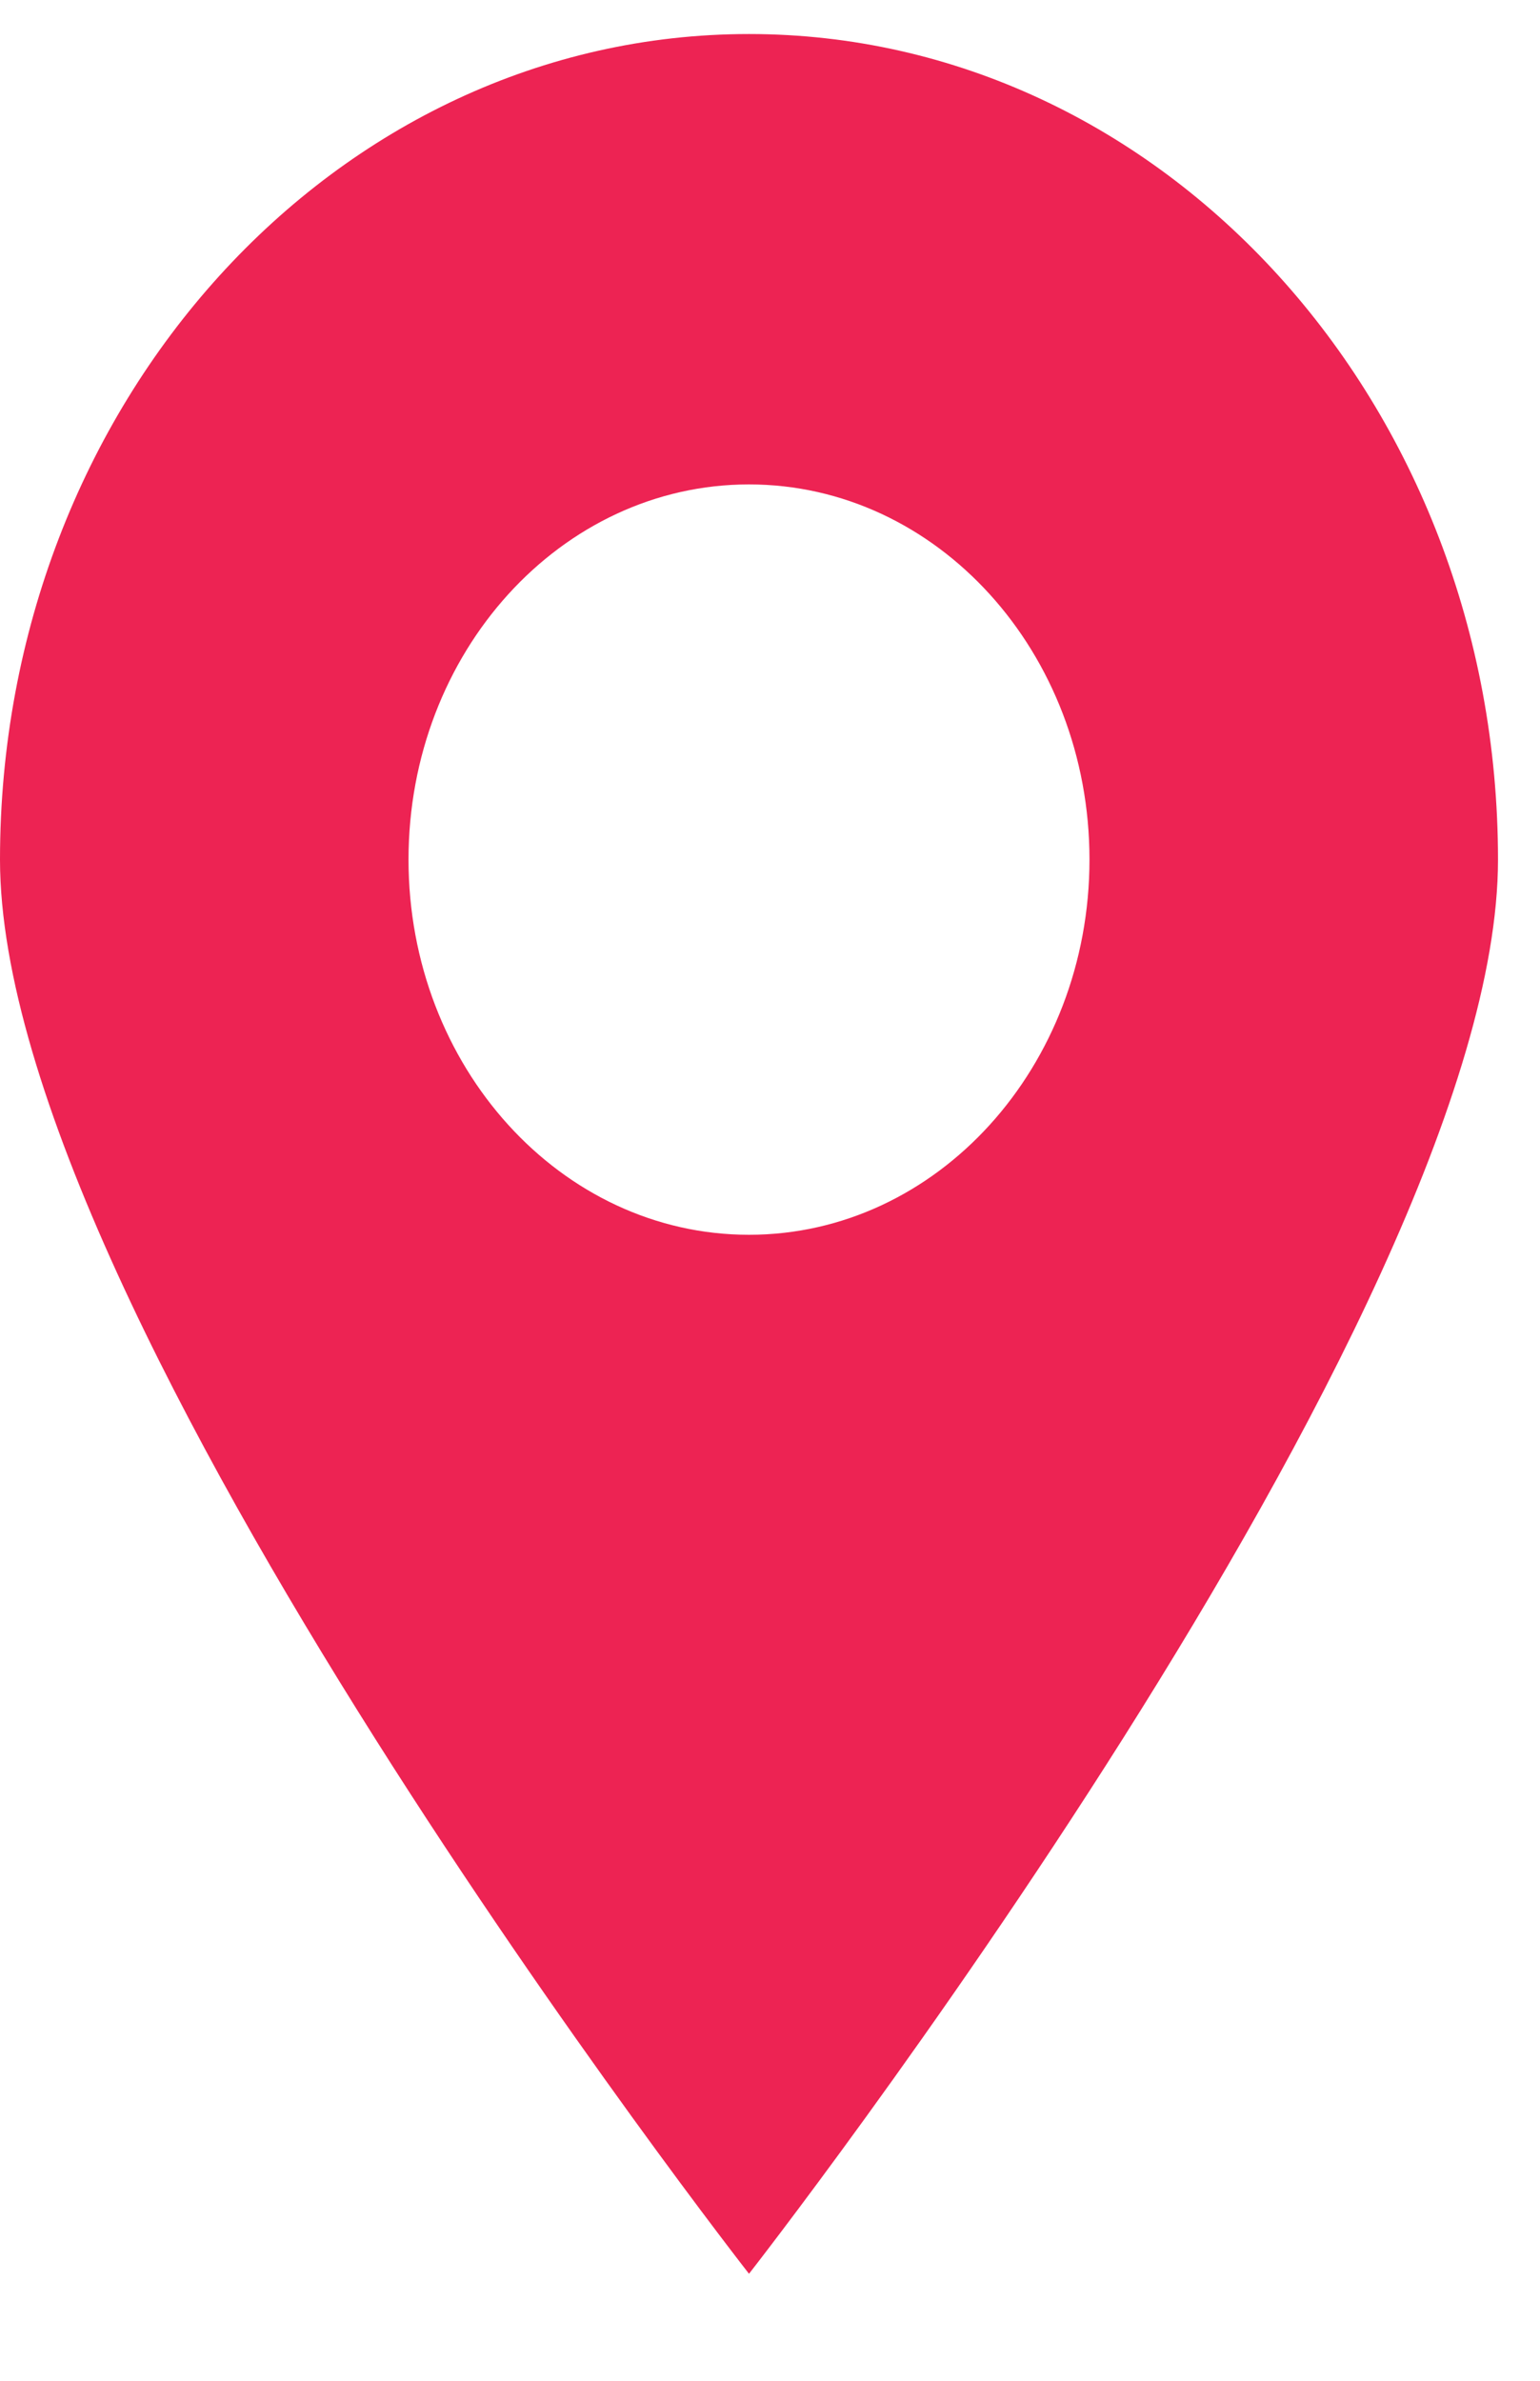 <svg width="11" height="17" viewBox="0 0 11 17" fill="none" xmlns="http://www.w3.org/2000/svg">
<path fill-rule="evenodd" clip-rule="evenodd" d="M10.7 6.138C10.7 9.393 5.35 16.236 5.35 16.236C5.35 16.236 0 9.393 0 6.138C0 2.882 2.395 0.243 5.35 0.243C8.305 0.243 10.7 2.882 10.7 6.138ZM7.782 6.138C7.782 7.617 6.693 8.817 5.35 8.817C4.007 8.817 2.918 7.617 2.918 6.138C2.918 4.658 4.007 3.459 5.35 3.459C6.693 3.459 7.782 4.658 7.782 6.138Z" fill="#ED2353"/>
</svg>
